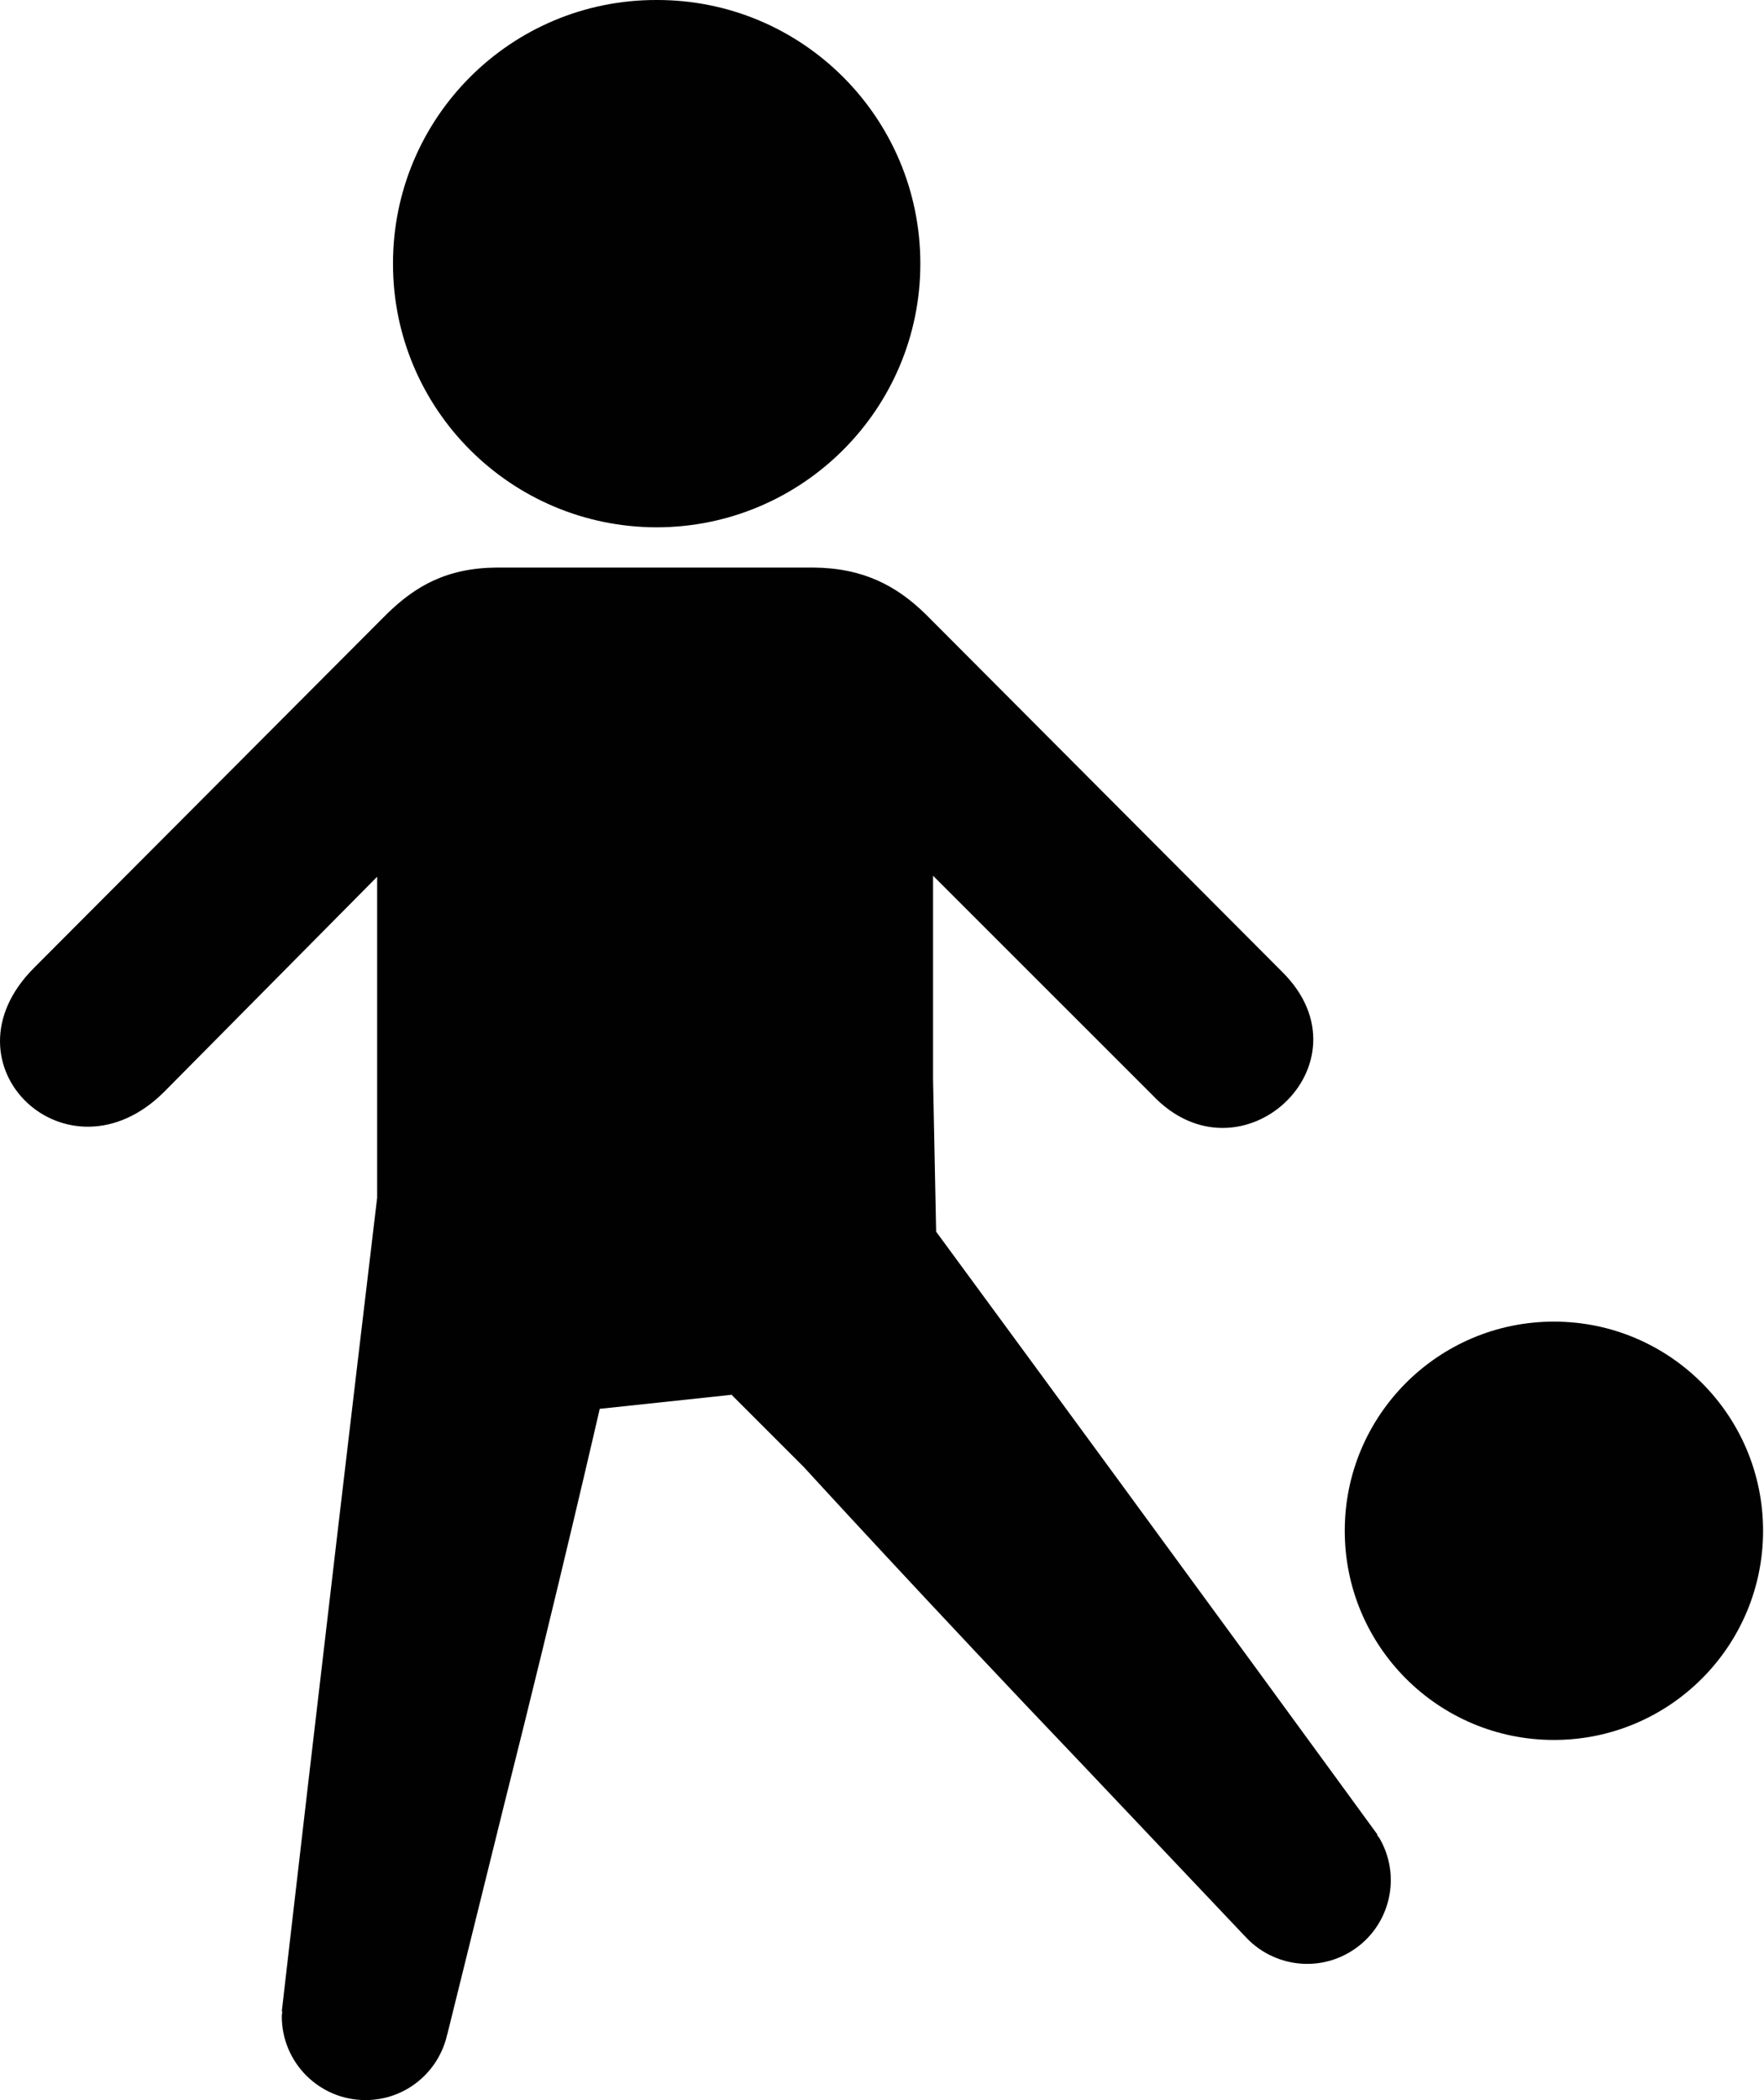 <?xml version="1.0" encoding="UTF-8" standalone="no"?>
<svg width="84px" height="100px" viewBox="0 0 84 100" version="1.1" xmlns="http://www.w3.org/2000/svg" xmlns:xlink="http://www.w3.org/1999/xlink">
    <!-- Generator: Sketch 40.1 (33804) - http://www.bohemiancoding.com/sketch -->
    <title>Artboard</title>
    <desc>Created with Sketch.</desc>
    <defs></defs>
    <g id="Page-1" stroke="none" stroke-width="1" fill="none" fill-rule="evenodd">
        <g id="Artboard" fill="#010101">
            <g id="noun_20265_cc">
                <path d="M31.271,25.109 C38.202,25.101 43.826,19.481 43.826,12.554 C43.826,5.607 38.203,-0.016 31.271,1.77635684e-15 C24.331,-0.017 18.709,5.607 18.714,12.554 C18.709,19.482 24.33,25.102 31.271,25.109 L31.271,25.109 L31.271,25.109 Z" id="Shape"></path>
                <path d="M65.709,87.561 C65.669,87.49 65.614,87.434 65.57,87.366 L65.591,87.354 C65.591,87.354 56.948,75.484 44.578,58.648 L44.431,51.381 L44.431,41.7 L54.87,52.136 C59.057,56.577 65.442,50.642 61.068,46.288 L44.078,29.246 C42.682,27.878 41.084,27.043 38.732,27.025 L31.269,27.025 L23.654,27.025 C21.273,27.044 19.78,27.904 18.41,29.246 L1.62,46.086 C-2.986,50.698 3.23,56.577 7.823,51.984 L17.959,41.748 L17.959,51.381 L17.959,57.031 L17.959,57.032 C15.275,79.568 13.419,95.775 13.419,95.775 L13.443,95.775 C13.438,95.855 13.419,95.93 13.419,96.012 C13.419,98.214 15.204,99.998 17.406,99.998 C19.314,99.998 20.905,98.656 21.296,96.865 L21.301,96.865 L24.032,85.828 L24.032,85.828 C26.574,75.743 28.559,67.083 28.559,67.083 L34.861,66.412 C34.857,66.42 34.853,66.431 34.853,66.431 L38.275,69.853 C38.275,69.853 44.317,76.458 51.534,84.014 L59.236,92.147 C59.239,92.15 59.242,92.153 59.244,92.156 L59.272,92.185 L59.274,92.184 C60.499,93.551 62.545,93.936 64.204,92.995 C66.124,91.91 66.794,89.477 65.709,87.561 L65.709,87.561 Z" id="Shape"></path>
                <circle id="Oval" cx="73.996" cy="72.89" r="9.96"></circle>
            </g>
        </g>
    </g>
</svg>